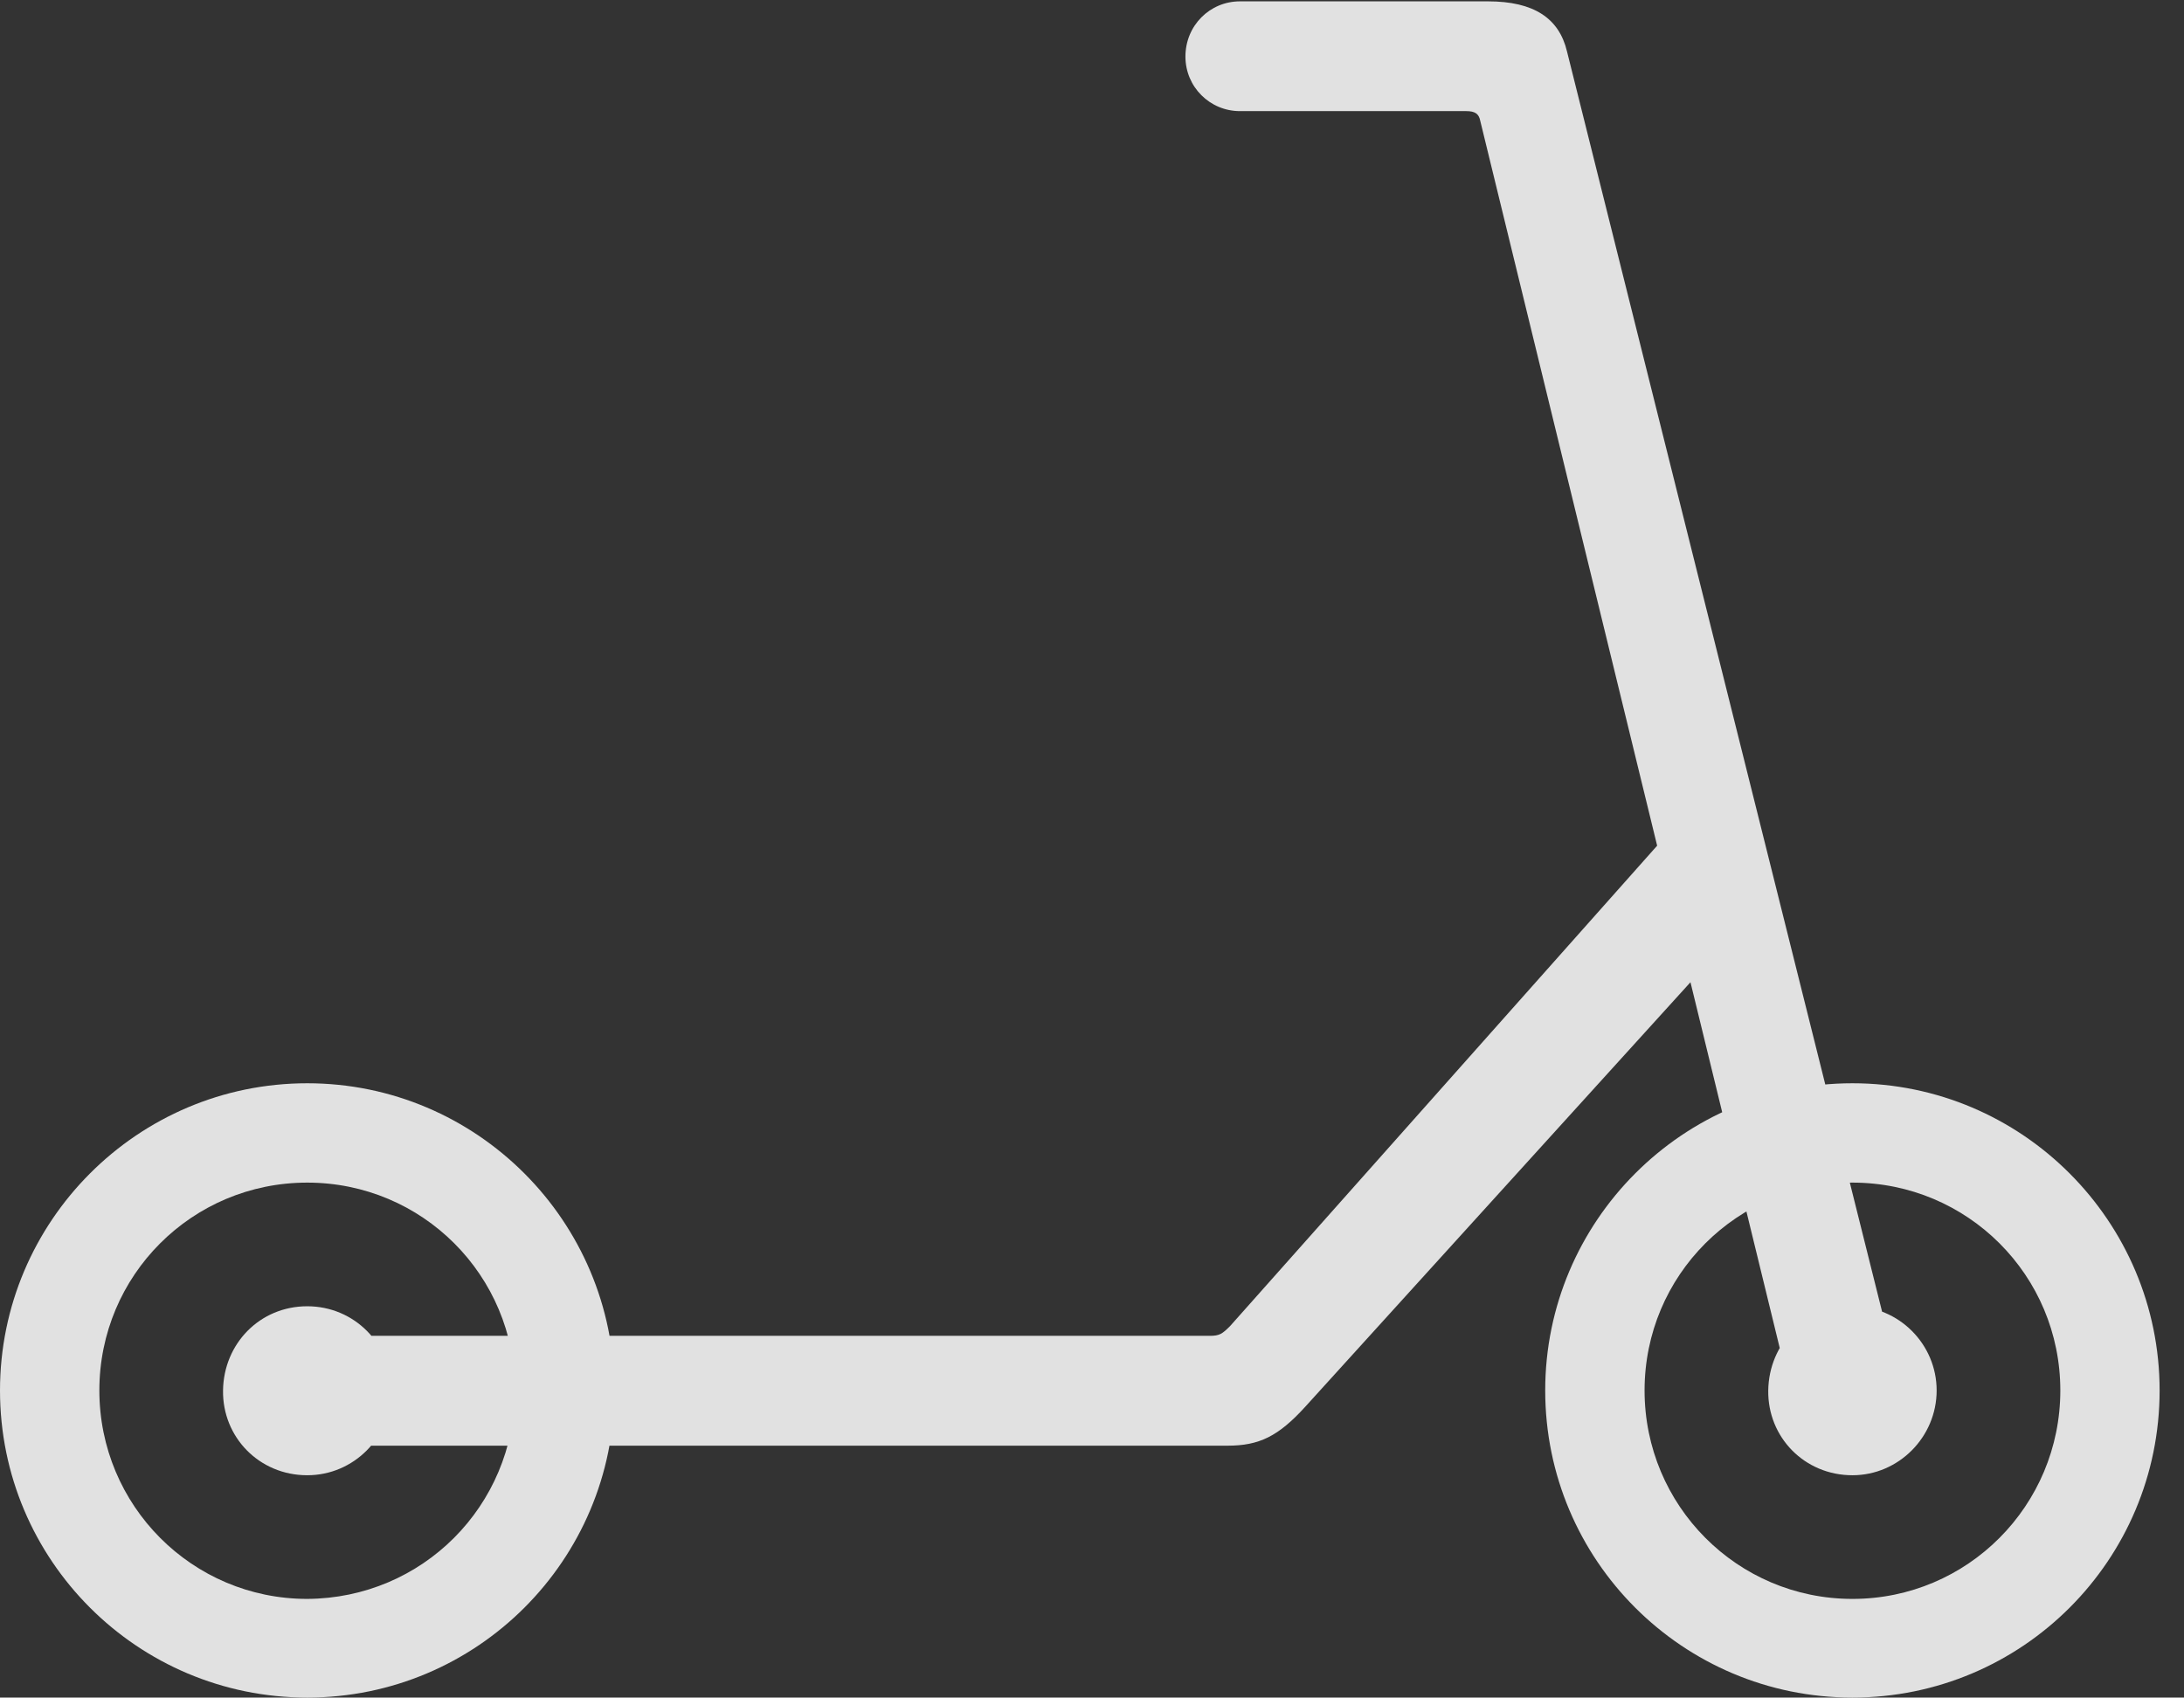 <?xml version="1.0" encoding="UTF-8"?>
<!--Generator: Apple Native CoreSVG 341-->
<!DOCTYPE svg
PUBLIC "-//W3C//DTD SVG 1.1//EN"
       "http://www.w3.org/Graphics/SVG/1.1/DTD/svg11.dtd">
<svg version="1.1" xmlns="http://www.w3.org/2000/svg" xmlns:xlink="http://www.w3.org/1999/xlink" viewBox="0 0 32.422 25.205">
 <rect x="0" y="0" width="32.422" height="25.205" fill="#333333" stroke="none"/>
 <g>
  <rect height="25.205" opacity="0" width="32.422" x="0" y="0"/>
  <path d="M4.561 25.205C7.08 25.205 9.121 23.164 9.121 20.645C9.121 18.135 7.08 16.084 4.561 16.084C2.041 16.084 0 18.135 0 20.645C0 23.164 2.041 25.205 4.561 25.205ZM4.561 23.74C2.852 23.74 1.475 22.354 1.475 20.645C1.475 18.936 2.852 17.559 4.561 17.559C6.27 17.559 7.646 18.936 7.646 20.645C7.637 22.363 6.27 23.73 4.561 23.74ZM4.561 21.904C5.254 21.904 5.811 21.338 5.811 20.645C5.811 19.961 5.264 19.395 4.561 19.395C3.857 19.395 3.32 19.951 3.311 20.645C3.301 21.338 3.848 21.904 4.561 21.904ZM27.5 25.205C30.02 25.205 32.06 23.164 32.06 20.645C32.06 18.135 30.02 16.084 27.5 16.084C24.98 16.084 22.939 18.135 22.939 20.645C22.939 23.164 24.98 25.205 27.5 25.205ZM27.5 23.74C25.791 23.74 24.414 22.354 24.414 20.645C24.414 18.936 25.791 17.559 27.5 17.559C29.209 17.559 30.586 18.936 30.586 20.645C30.586 22.354 29.209 23.74 27.5 23.74ZM27.5 21.904C28.184 21.904 28.75 21.338 28.75 20.645C28.75 19.961 28.193 19.395 27.5 19.395C26.797 19.395 26.26 19.951 26.25 20.645C26.24 21.338 26.787 21.904 27.5 21.904ZM4.854 21.465L18.223 21.465C18.691 21.465 18.975 21.328 19.375 20.889L25.684 13.935L25.137 11.953L18.262 19.688C18.145 19.805 18.105 19.834 17.959 19.834L4.854 19.834ZM17.598 0.84C17.598 1.289 17.959 1.65 18.408 1.65L21.768 1.65C21.895 1.65 21.953 1.689 21.973 1.787L26.641 20.918L28.203 20.527L23.262 0.762C23.145 0.273 22.773 0.02 22.09 0.02L18.408 0.02C17.959 0.02 17.598 0.381 17.598 0.84Z" fill="white" fill-opacity="0.85"/>
 </g>
</svg>
